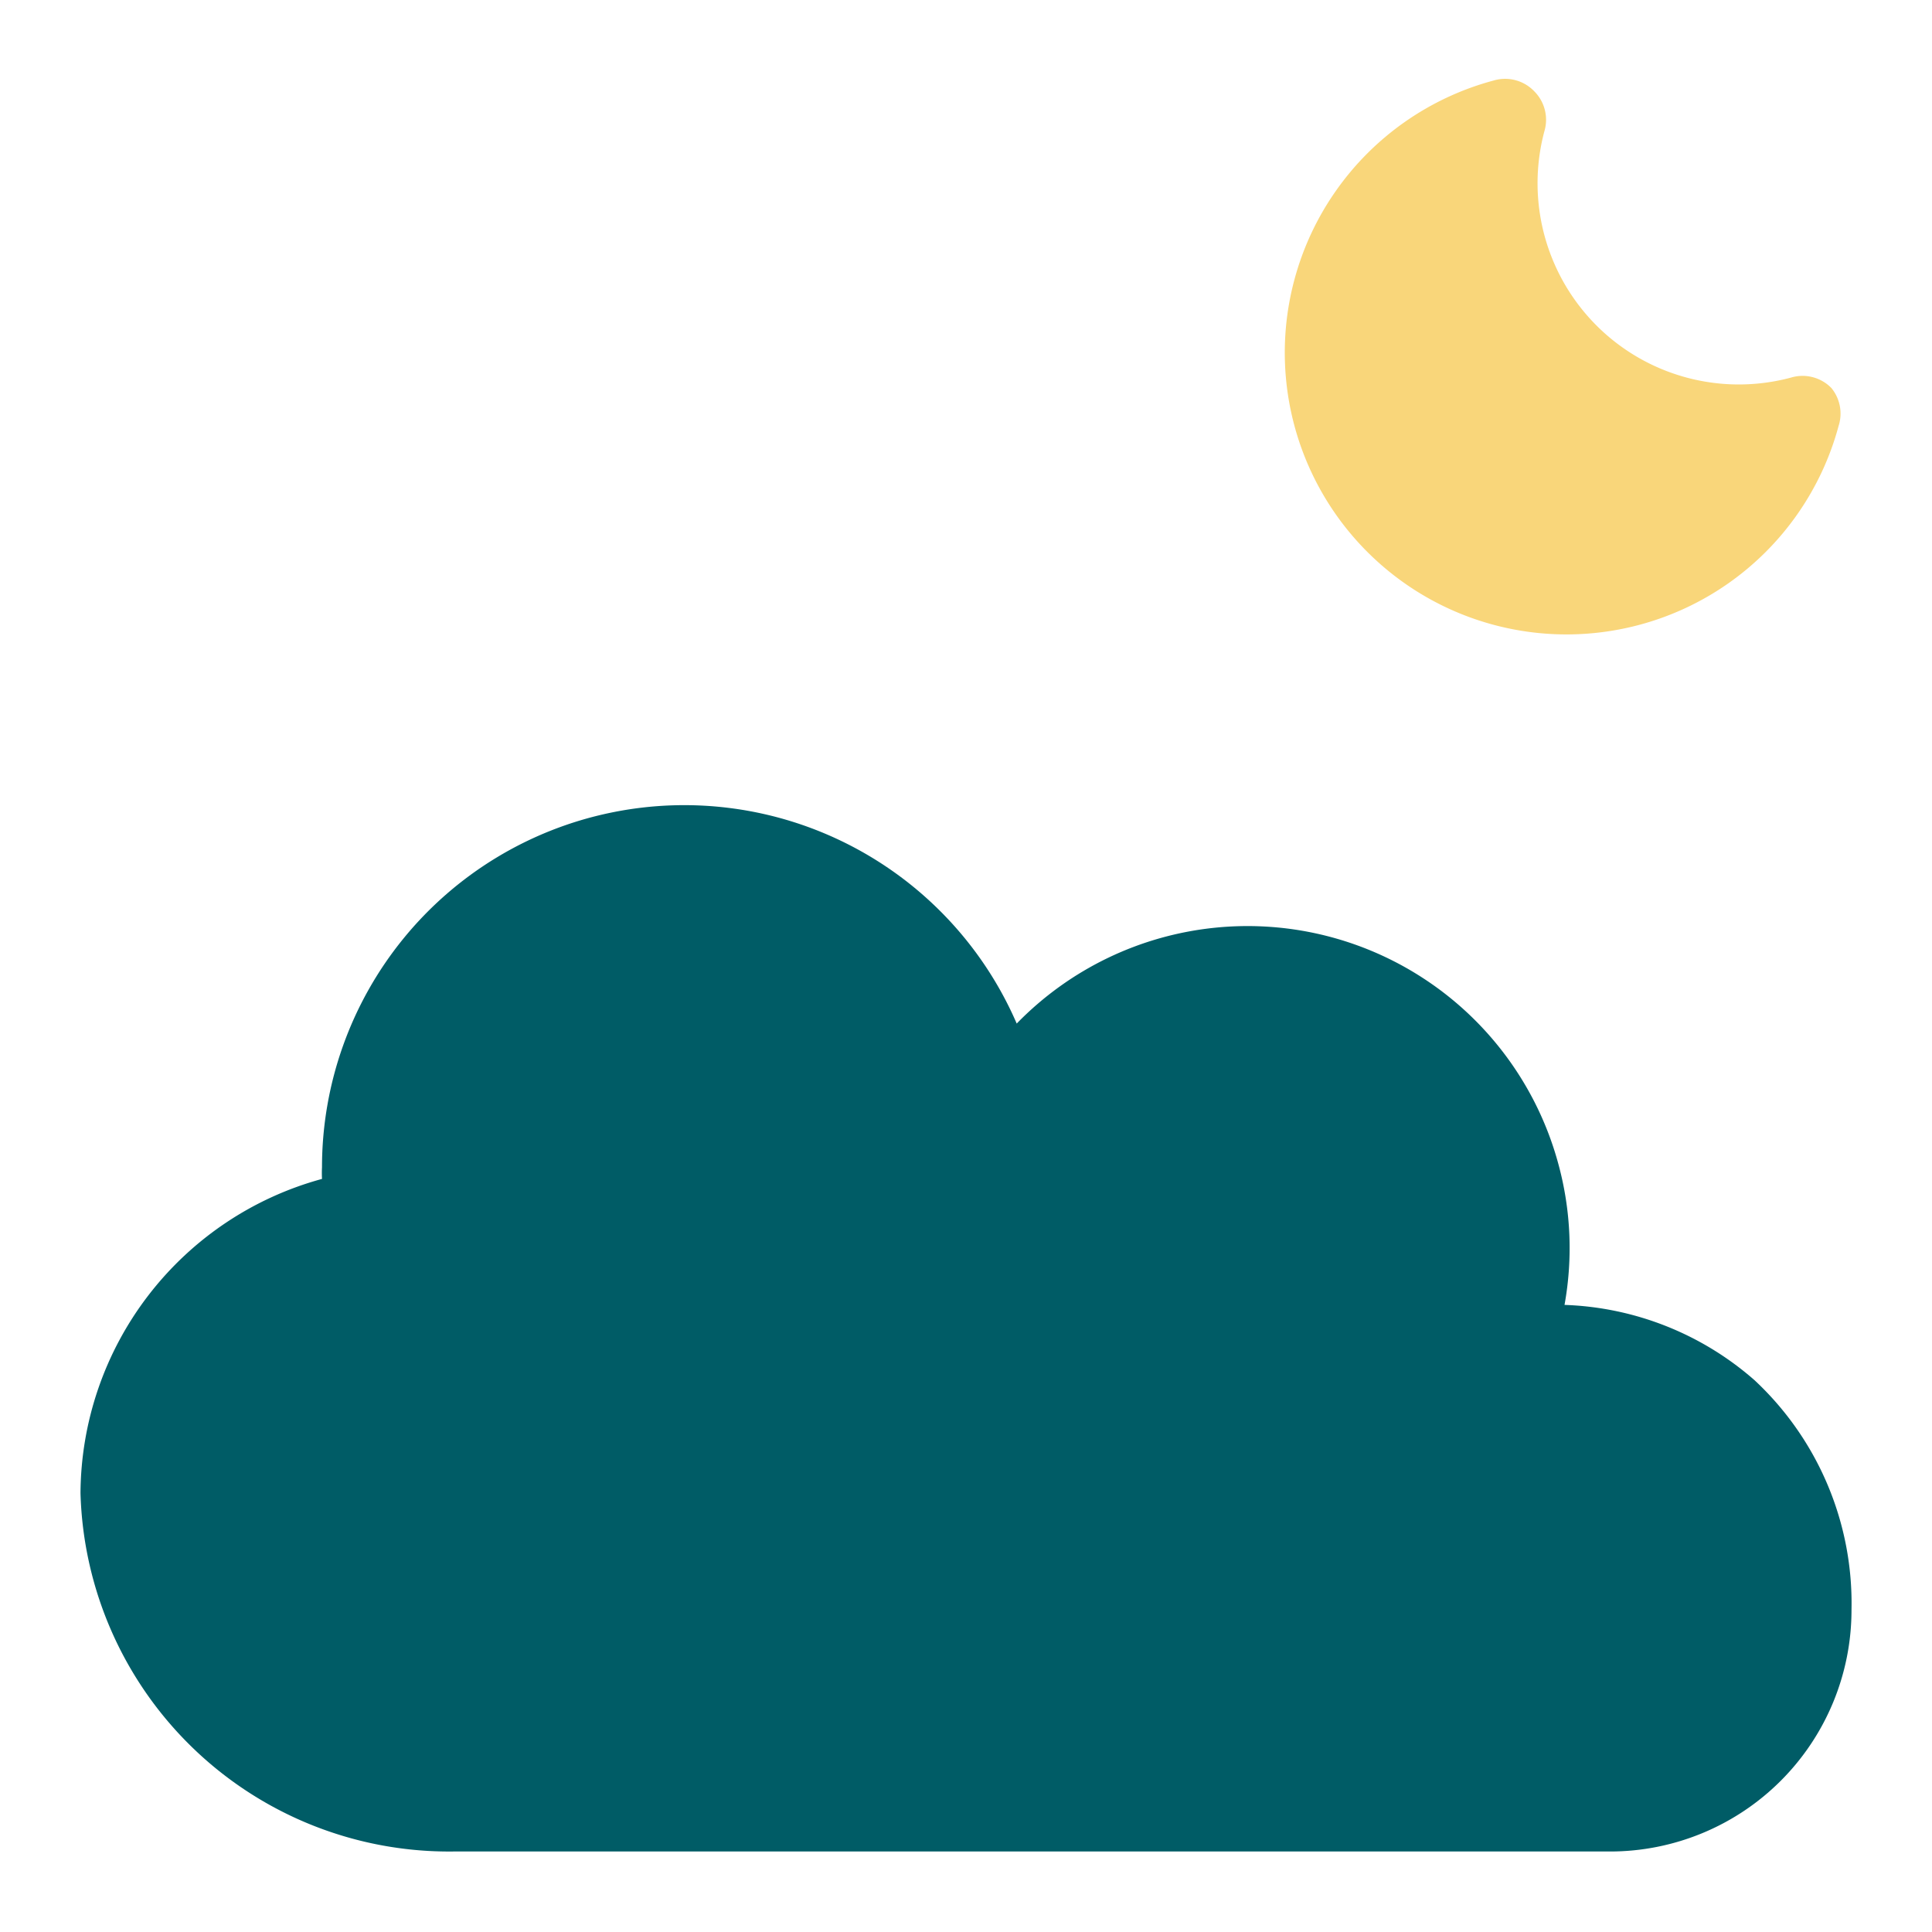 <svg height="512" viewBox="0 0 48 48" width="512" xmlns="http://www.w3.org/2000/svg"><g id="Line"><path d="m43.59 34.29a7.54 7.54 0 0 0 -4.72-1.87 7.93 7.93 0 0 0 -.15-3.49 8 8 0 0 0 -13.46-3.5 9 9 0 0 0 -17.26 3.57 2.81 2.81 0 0 0 0 .29 8.14 8.14 0 0 0 -6 7.81 9.16 9.16 0 0 0 9.26 8.9h28.74a6 6 0 0 0 6-6 7.58 7.58 0 0 0 -2.41-5.71z" fill="#005c66"/><path d="m45.5 9.64a1 1 0 0 0 -1-.26 5 5 0 0 1 -6.13-6.12 1 1 0 0 0 -.26-1 1 1 0 0 0 -1-.26 7 7 0 1 0 8.57 8.58 1 1 0 0 0 -.18-.94z" fill="#f9d67a"/></g></svg>